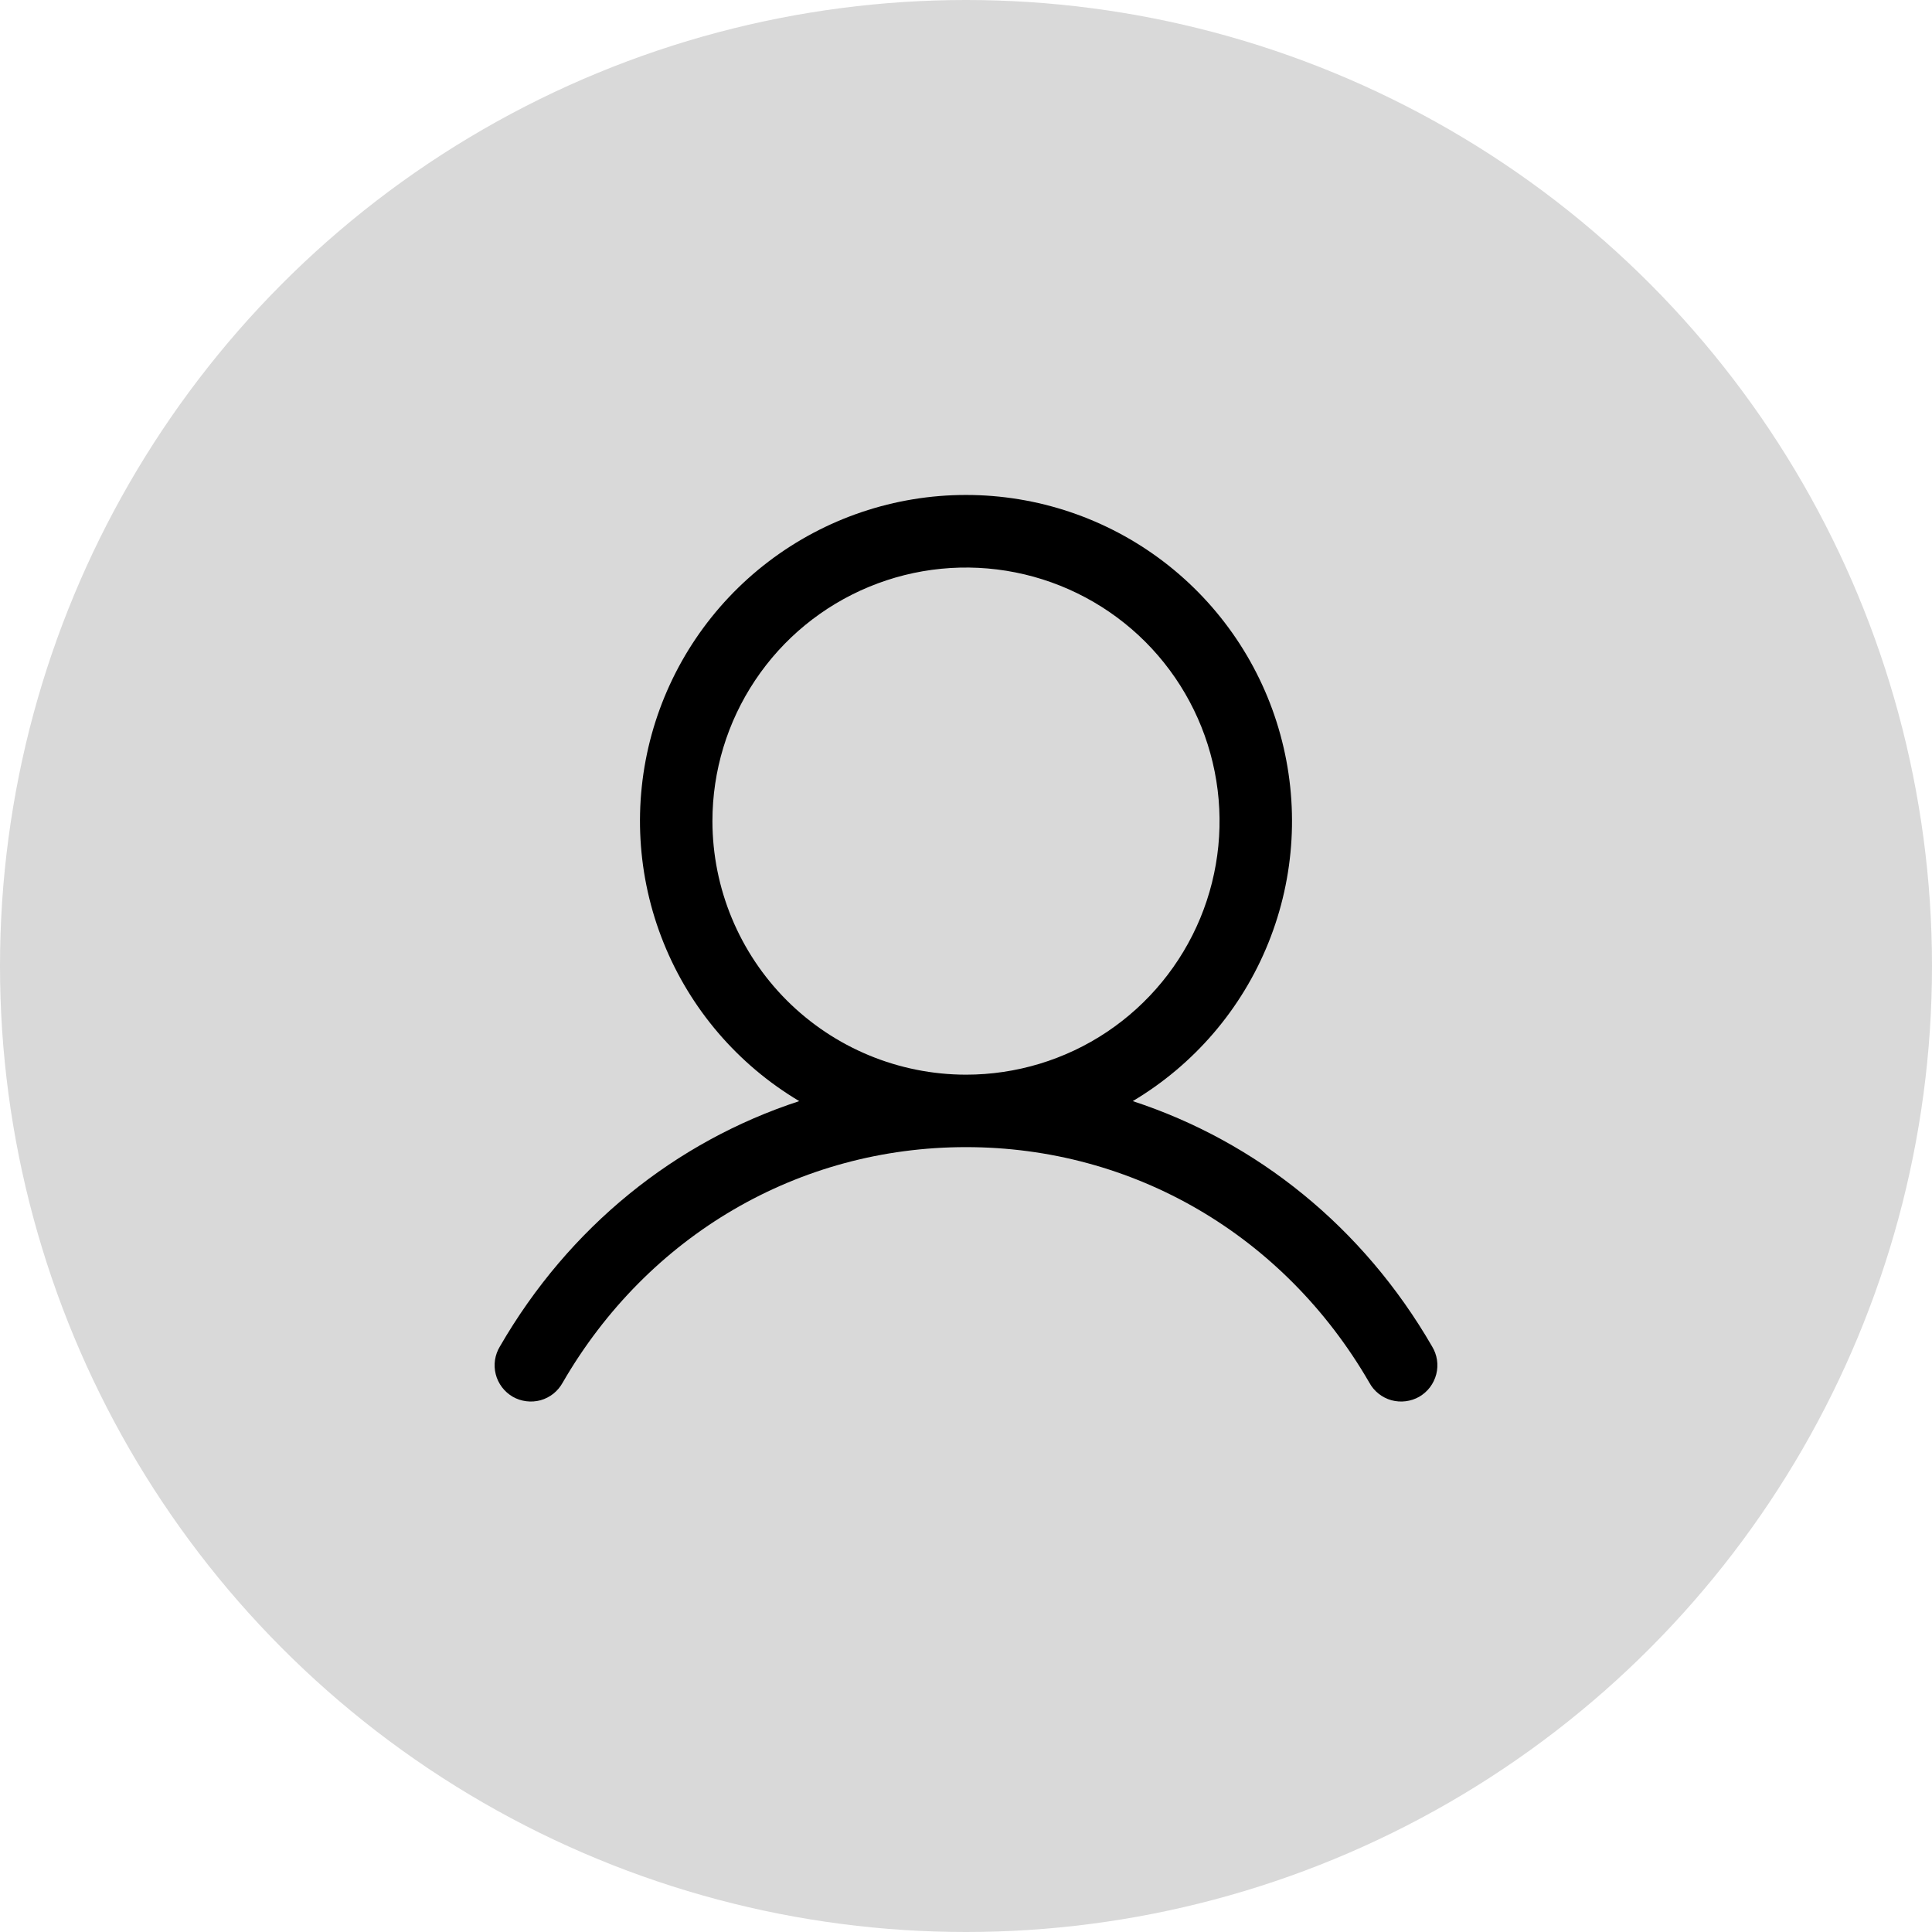 <svg width="32" height="32" viewBox="0 0 32 32" fill="none" xmlns="http://www.w3.org/2000/svg">
<circle cx="16" cy="16" r="16" fill="#D9D9D9"/>
<path d="M23.719 22.3C22.577 20.326 20.816 18.91 18.762 18.238C19.778 17.633 20.568 16.712 21.009 15.615C21.451 14.518 21.52 13.306 21.206 12.166C20.893 11.026 20.213 10.02 19.273 9.303C18.332 8.586 17.183 8.198 16 8.198C14.817 8.198 13.668 8.586 12.727 9.303C11.786 10.02 11.107 11.026 10.793 12.166C10.48 13.306 10.549 14.518 10.991 15.615C11.432 16.712 12.222 17.633 13.238 18.238C11.183 18.909 9.423 20.325 8.281 22.3C8.239 22.369 8.211 22.445 8.199 22.524C8.187 22.603 8.191 22.684 8.211 22.762C8.23 22.839 8.266 22.912 8.314 22.976C8.362 23.04 8.423 23.093 8.492 23.134C8.562 23.174 8.638 23.199 8.718 23.209C8.797 23.219 8.878 23.213 8.955 23.192C9.032 23.17 9.104 23.133 9.167 23.083C9.229 23.033 9.281 22.971 9.32 22.9C10.733 20.458 13.23 19 16 19C18.77 19 21.267 20.458 22.68 22.9C22.718 22.971 22.77 23.033 22.833 23.083C22.895 23.133 22.968 23.17 23.045 23.192C23.122 23.213 23.203 23.219 23.282 23.209C23.361 23.199 23.438 23.174 23.508 23.134C23.577 23.093 23.638 23.04 23.686 22.976C23.734 22.912 23.769 22.839 23.789 22.762C23.809 22.684 23.813 22.603 23.801 22.524C23.789 22.445 23.761 22.369 23.719 22.3ZM11.8 13.6C11.8 12.77 12.046 11.958 12.508 11.267C12.969 10.576 13.625 10.038 14.393 9.72C15.16 9.402 16.005 9.319 16.819 9.481C17.634 9.643 18.382 10.043 18.97 10.63C19.557 11.218 19.957 11.966 20.119 12.781C20.281 13.596 20.198 14.44 19.88 15.208C19.562 15.975 19.024 16.631 18.333 17.093C17.643 17.554 16.831 17.8 16 17.8C14.886 17.799 13.819 17.356 13.031 16.569C12.244 15.781 11.801 14.714 11.8 13.6Z" fill="black"/>
</svg>
